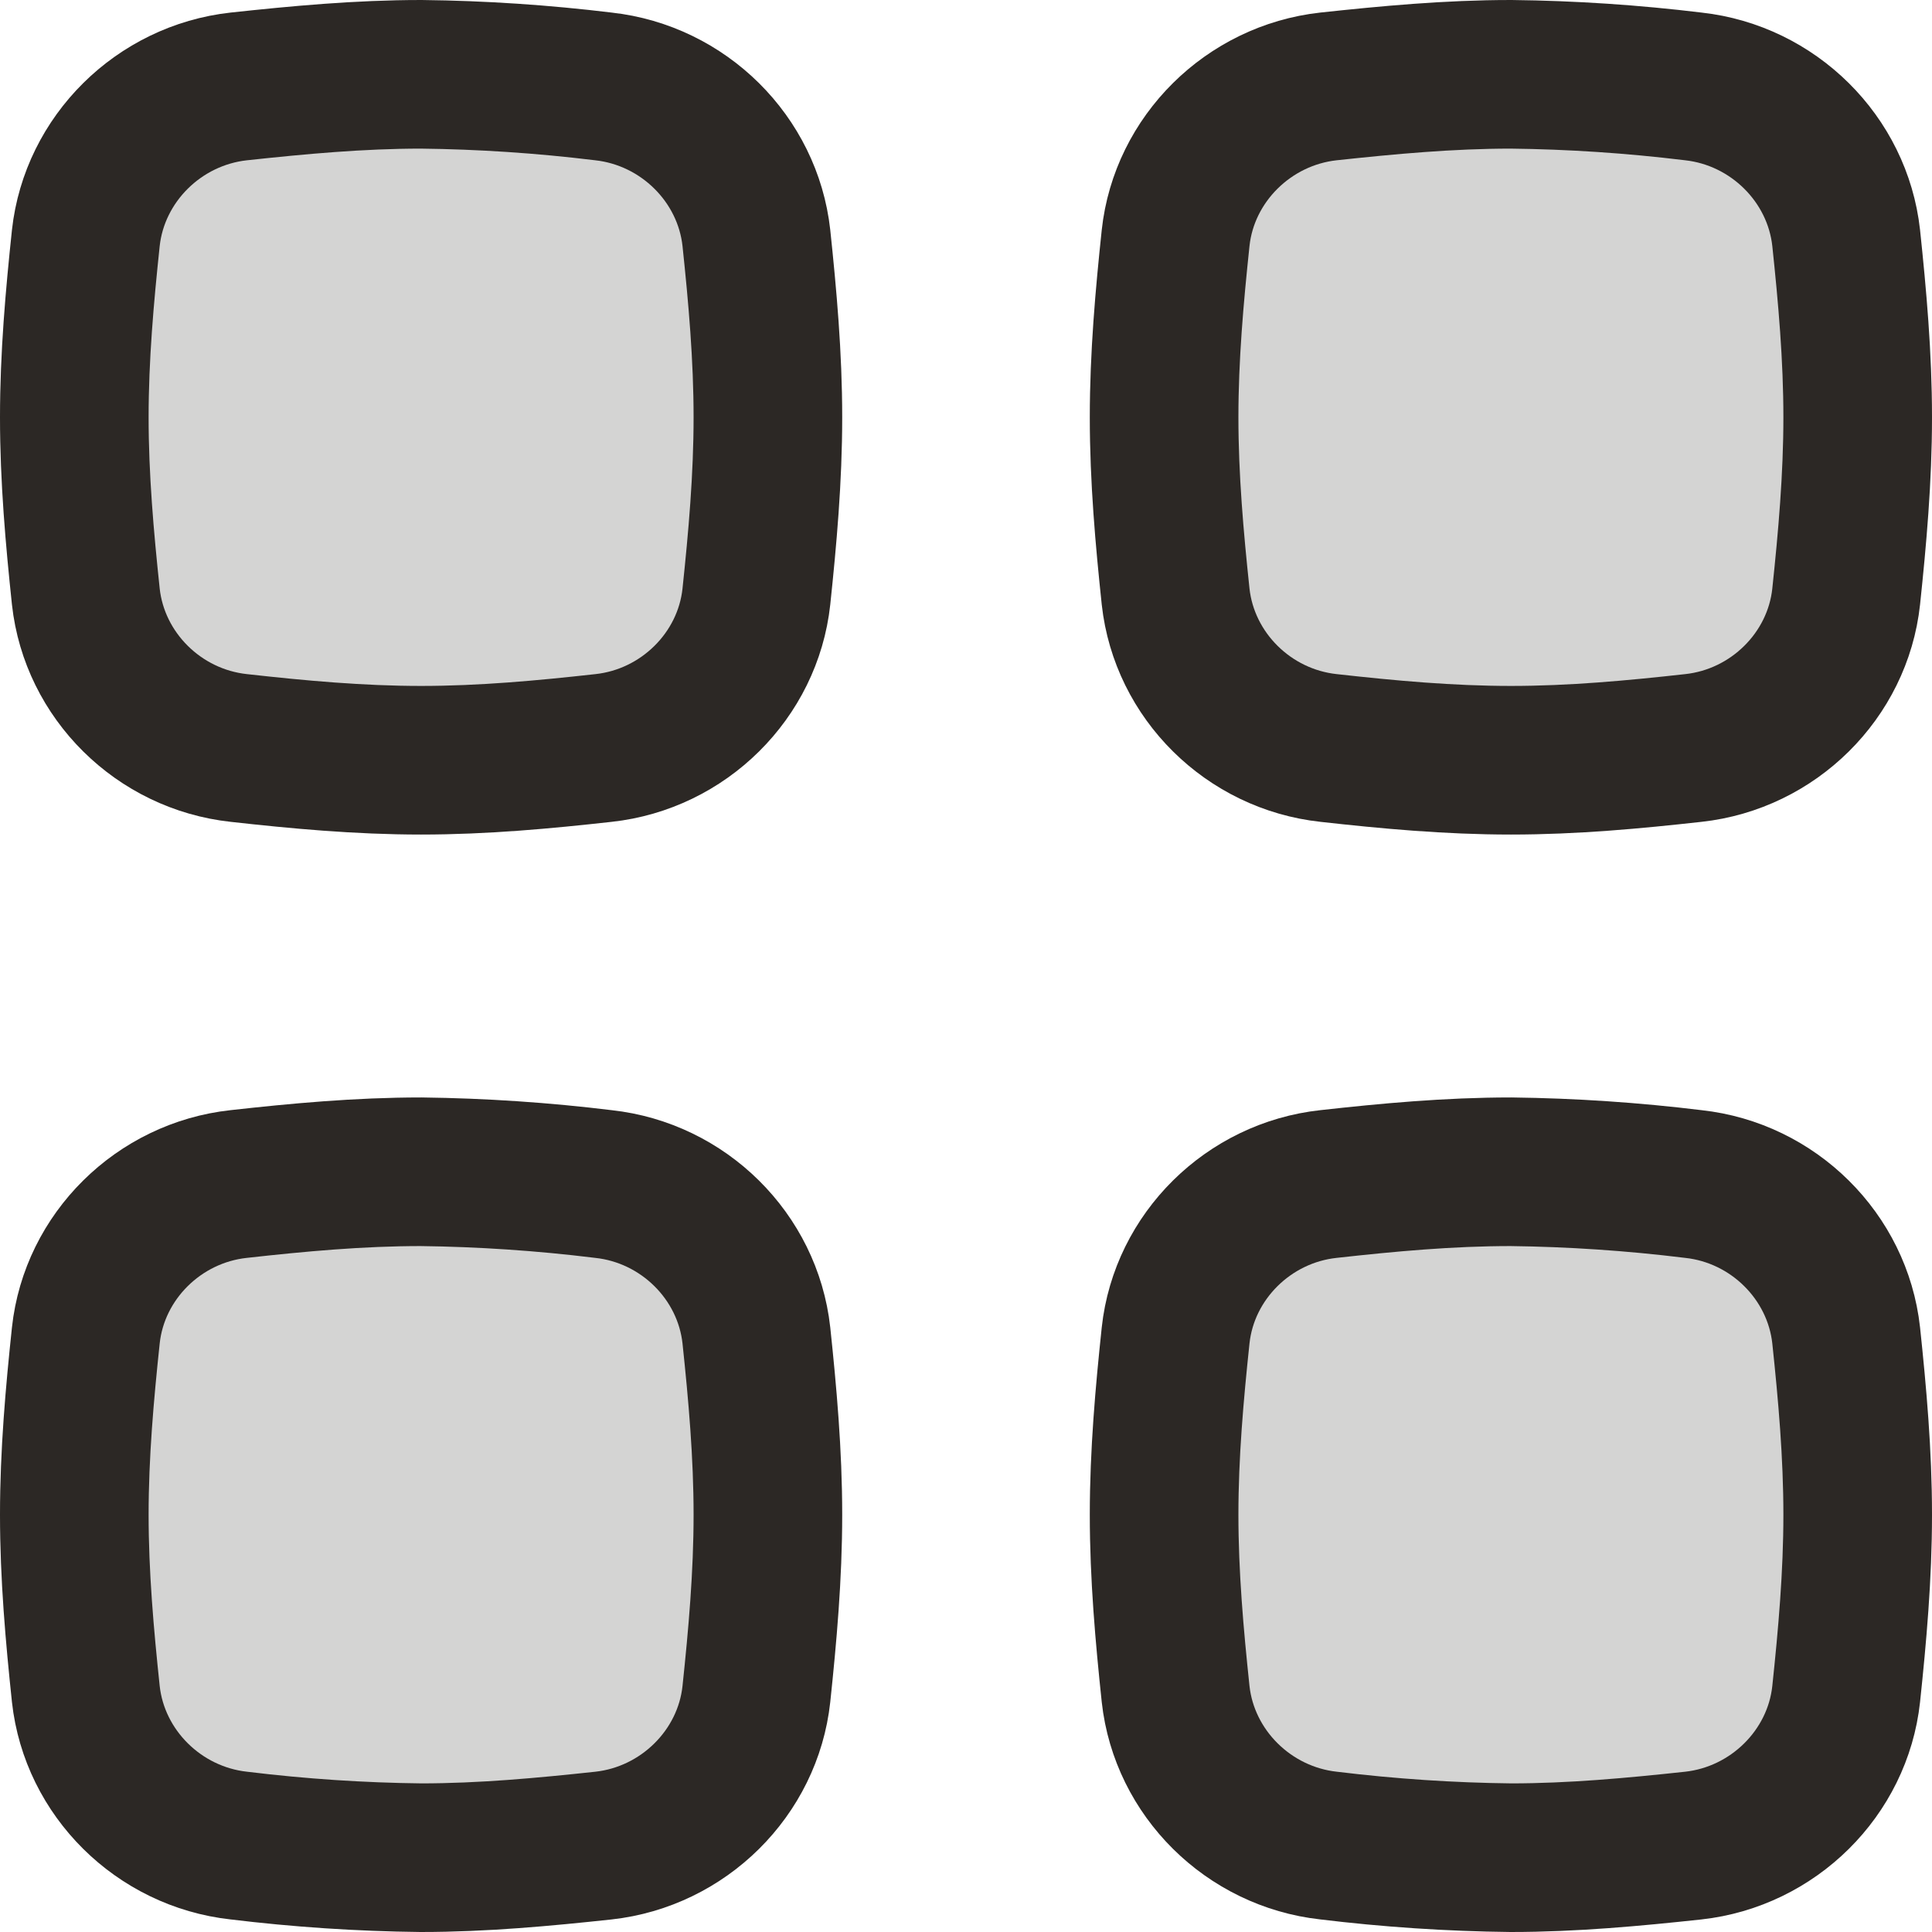 <svg xmlns="http://www.w3.org/2000/svg" width="26" height="26" viewBox="0 0 26 26"><path fill="#2C2825" fill-opacity=".2" stroke="#2C2825" stroke-width="2" d="M14.821 7.029C14.938 8.093 15.802 8.949 16.88 9.066 17.676 9.155 18.497 9.231 19.334 9.231 20.169 9.231 20.99 9.155 21.788 9.066 22.864 8.949 23.73 8.093 23.845 7.029 23.928 6.242 24 5.437 24 4.616 24 3.794 23.928 2.988 23.845 2.202 23.728 1.139 22.864.282 21.788.163 20.974.064 20.155.009 19.334 0 18.497 0 17.678.077 16.878.163 15.802.282 14.936 1.139 14.821 2.202 14.738 2.988 14.666 3.794 14.666 4.616 14.666 5.437 14.738 6.244 14.821 7.029L14.821 7.029ZM.155 7.029C.272 8.093 1.136 8.949 2.214 9.066 3.01 9.155 3.831 9.231 4.666 9.231 5.503 9.231 6.322 9.155 7.122 9.066 8.198 8.949 9.064 8.093 9.179 7.029 9.262 6.242 9.334 5.437 9.334 4.616 9.334 3.794 9.262 2.988 9.179 2.202 9.062 1.139 8.198.282 7.12.163 6.307.064 5.488.009 4.668 0 3.833 0 3.012.077 2.214.163 1.136.282.272 1.139.155 2.202.072 2.988 0 3.794 0 4.616 0 5.437.072 6.244.155 7.029ZM.155 21.798C.272 22.861 1.136 23.718 2.214 23.837 3.027 23.936 3.846 23.991 4.666 24 5.503 24 6.322 23.923 7.122 23.837 8.198 23.718 9.064 22.861 9.179 21.798 9.262 21.012 9.334 20.206 9.334 19.384 9.334 18.563 9.262 17.756 9.179 16.971 9.062 15.907 8.198 15.051 7.12 14.934 6.306 14.834 5.487 14.779 4.666 14.769 3.831 14.769 3.01 14.845 2.212 14.934 1.136 15.051.27 15.907.155 16.971.072 17.756 0 18.563 0 19.384 0 20.206.072 21.012.155 21.798ZM14.821 21.798C14.938 22.861 15.802 23.718 16.88 23.837 17.694 23.936 18.513 23.991 19.334 24 20.169 24 20.99 23.923 21.788 23.837 22.864 23.718 23.73 22.861 23.845 21.798 23.928 21.012 24 20.206 24 19.384 24 18.563 23.928 17.756 23.845 16.971 23.728 15.907 22.864 15.051 21.788 14.934 20.974 14.834 20.155 14.779 19.334 14.769 18.497 14.769 17.678 14.845 16.878 14.934 15.802 15.051 14.936 15.907 14.821 16.971 14.738 17.756 14.666 18.563 14.666 19.384 14.666 20.206 14.738 21.012 14.821 21.798L14.821 21.798Z" transform="translate(1 1)"/></svg>